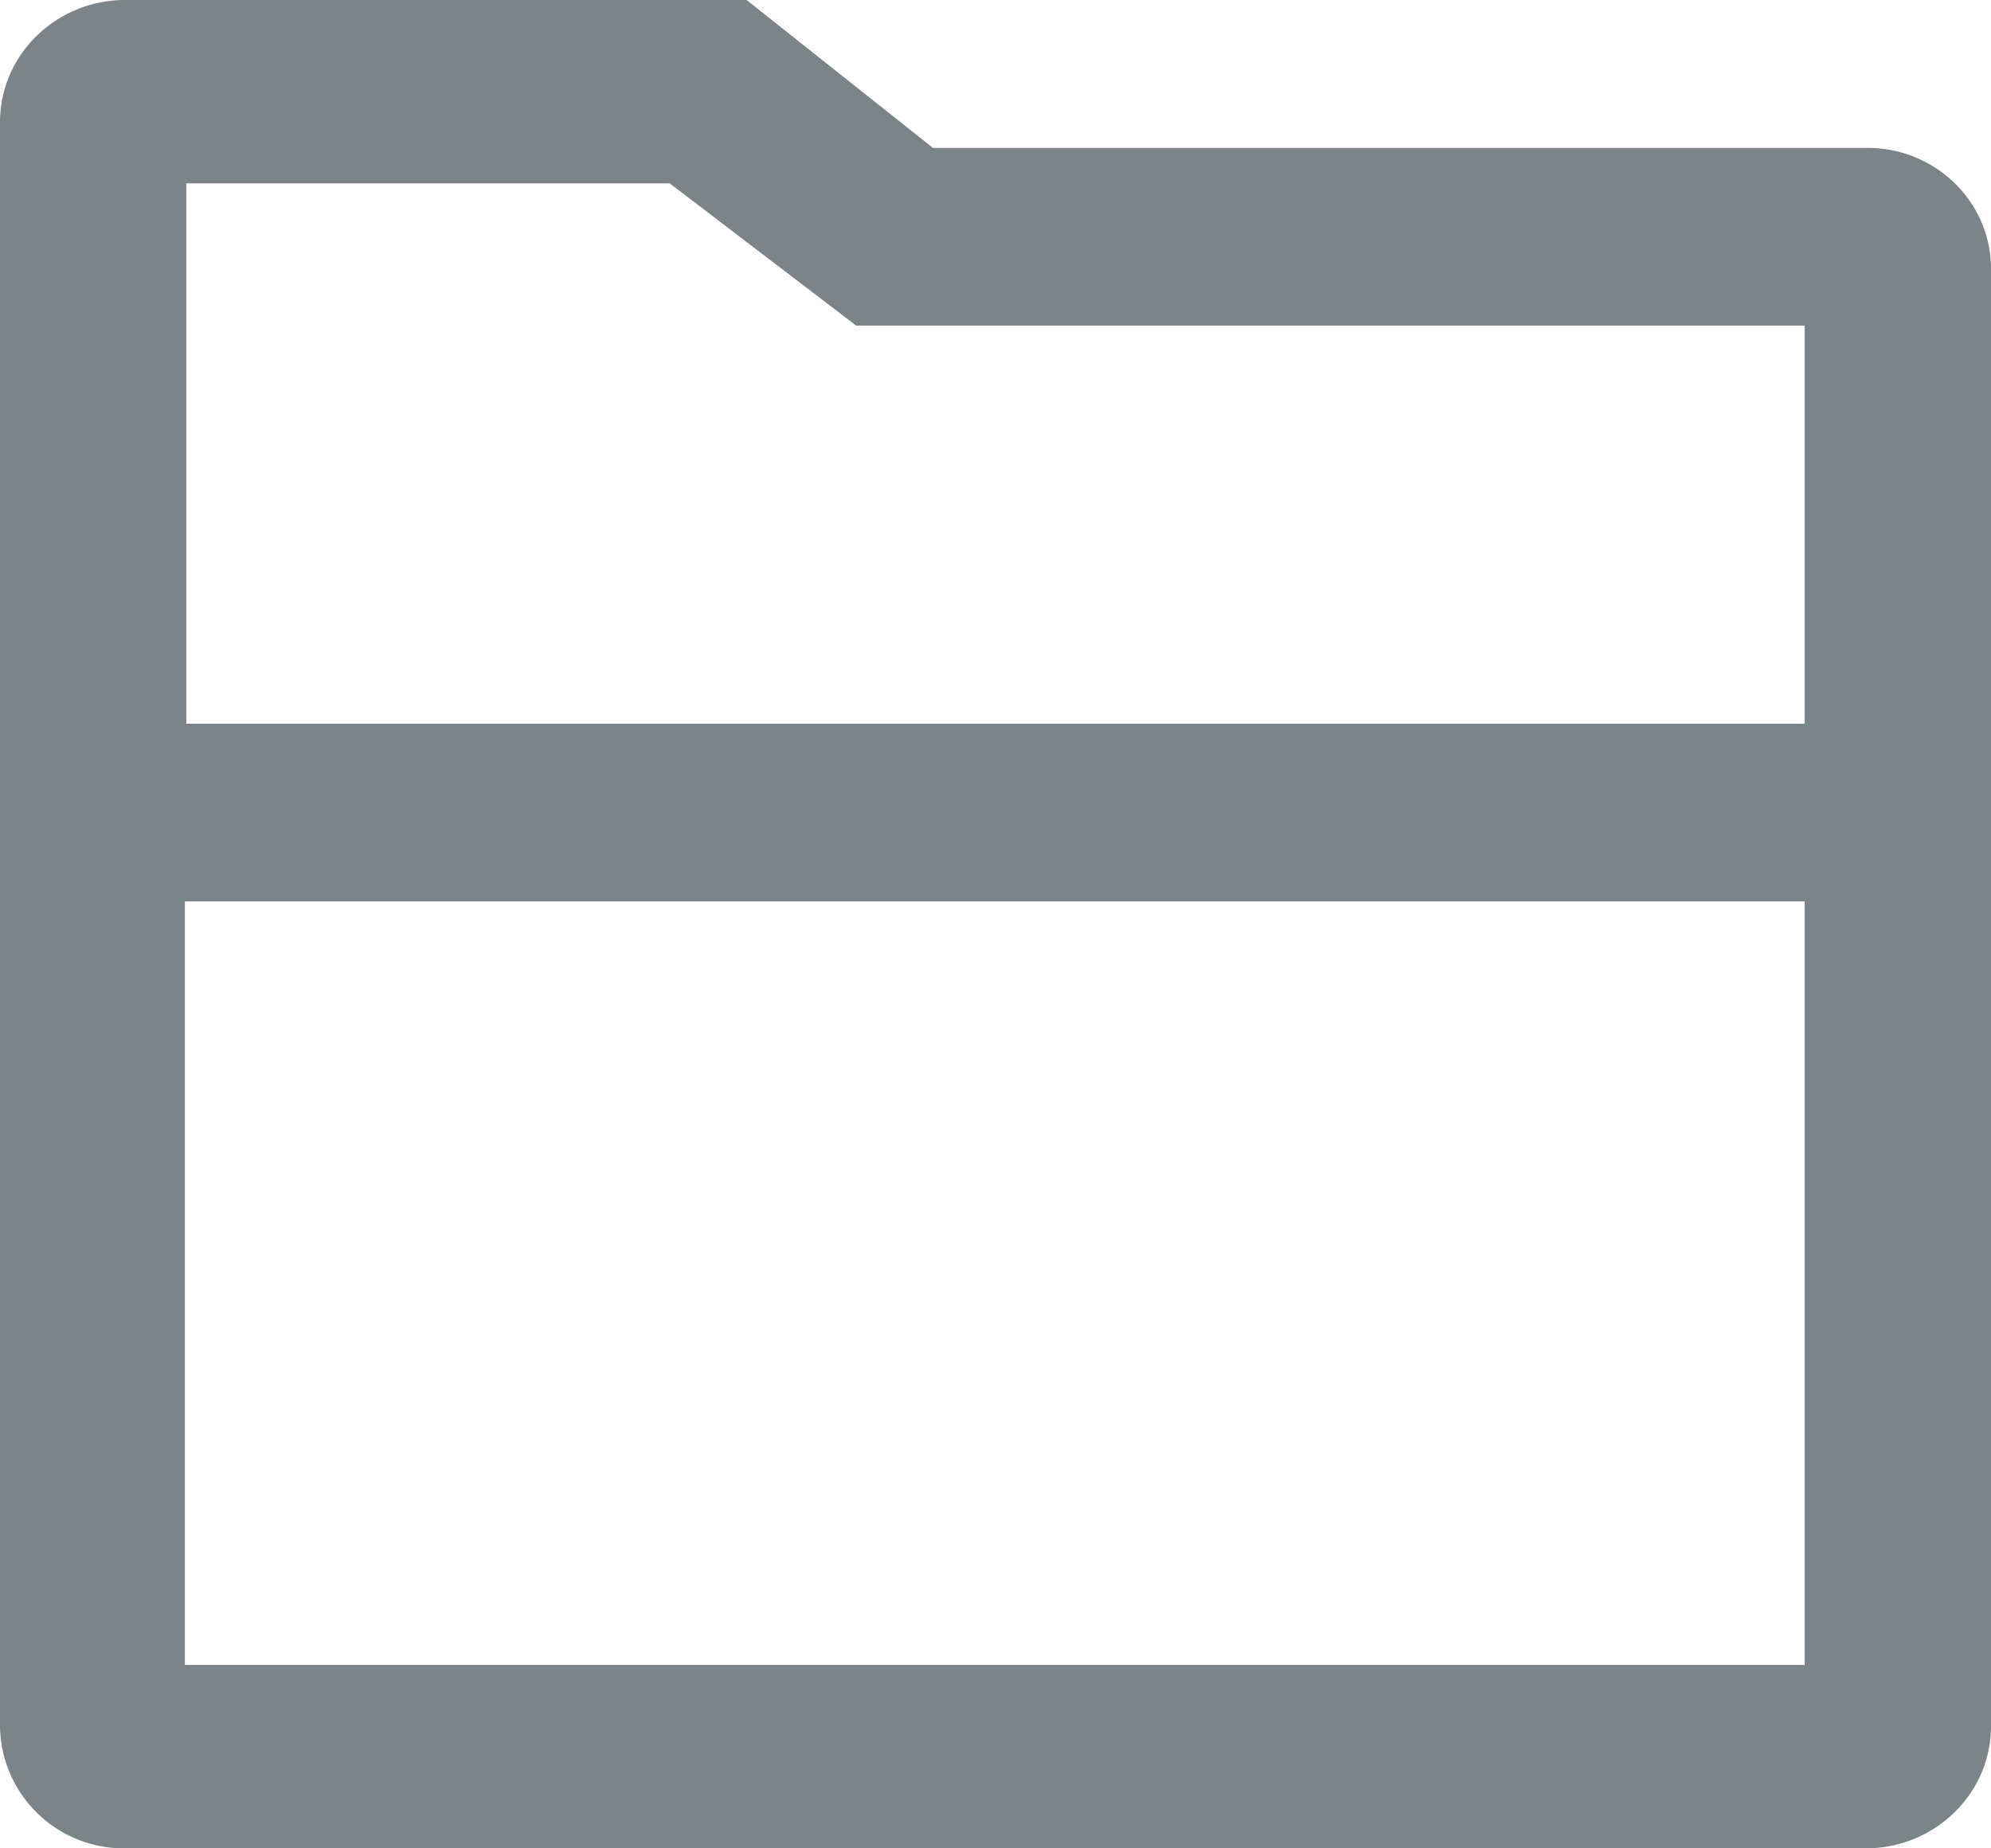 <svg xmlns="http://www.w3.org/2000/svg" xmlns:xlink="http://www.w3.org/1999/xlink" width="14" height="13" viewBox="0 0 14 13"><defs><path id="wd6pa" d="M412.13 408.04c.48 0 .87.38.87.85v10.25c0 .48-.4.86-.88.86h-12.25a.87.87 0 0 1-.87-.86v-11.28c0-.48.4-.86.88-.86h4.37l1.31 1.04zm-11.82.25v3.8h11.38v-2.8h-6.67l-1.31-1zm11.38 10.42v-5.37H400.3v5.37z"/></defs><g><g transform="translate(-399 -407)"><use fill="#7b8487" xlink:href="#wd6pa"/></g></g></svg>